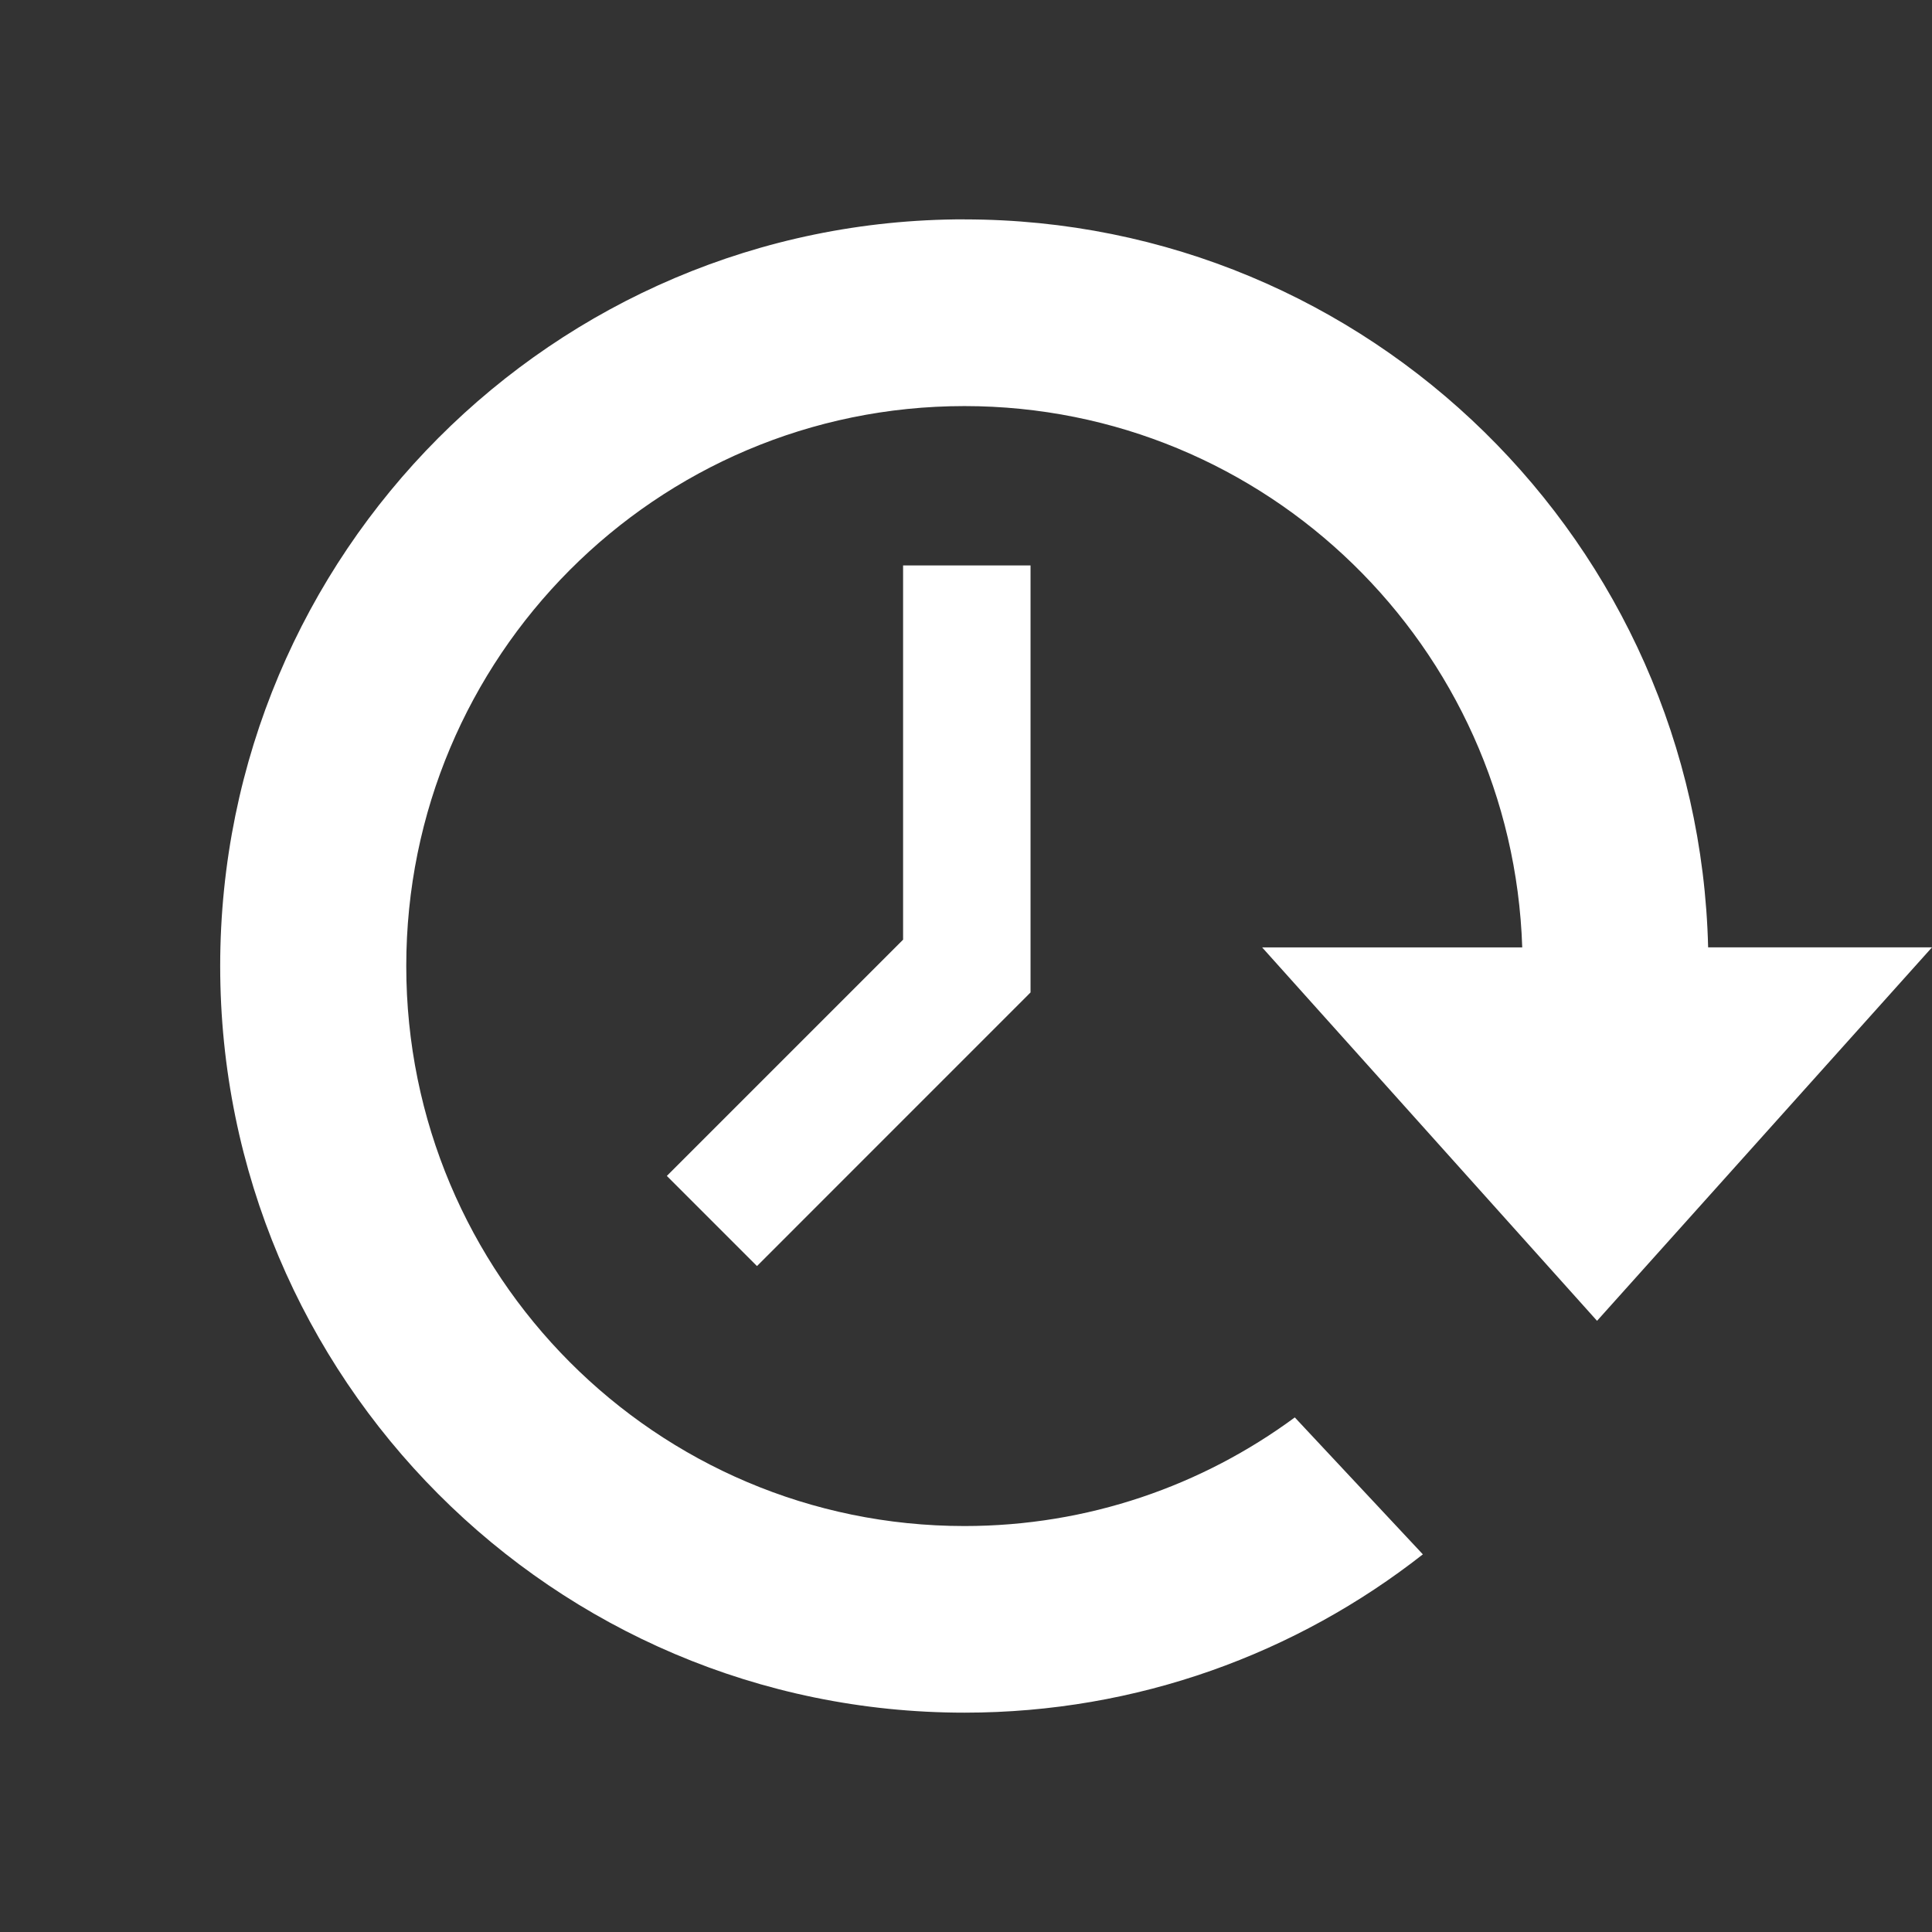 <?xml version="1.0" encoding="UTF-8" standalone="no"?>
<!-- Generated by IcoMoon.io -->

<svg
   xmlns:dc="http://purl.org/dc/elements/1.1/"
   xmlns:cc="http://creativecommons.org/ns#"
   xmlns:rdf="http://www.w3.org/1999/02/22-rdf-syntax-ns#"
   xmlns:svg="http://www.w3.org/2000/svg"
   xmlns="http://www.w3.org/2000/svg"
   xmlns:sodipodi="http://sodipodi.sourceforge.net/DTD/sodipodi-0.dtd"
   xmlns:inkscape="http://www.inkscape.org/namespaces/inkscape"
   version="1.1"
   width="32"
   height="32"
   viewBox="0 0 32 32"
   id="svg2"
   inkscape:version="0.48.4 r9939"
   sodipodi:docname="fi-future.svg">
  <rect x="0" y="0" width="32" height="32" fill="#333333" stroke="none"/>
  <defs
     id="defs8" />
  <sodipodi:namedview
     pagecolor="#ffffff"
     bordercolor="#666666"
     borderopacity="1"
     objecttolerance="10"
     gridtolerance="10"
     guidetolerance="10"
     inkscape:pageopacity="0"
     inkscape:pageshadow="2"
     inkscape:window-width="1920"
     inkscape:window-height="1018"
     id="namedview6"
     showgrid="false"
     inkscape:zoom="25.96875"
     inkscape:cx="9.8772563"
     inkscape:cy="17.972217"
     inkscape:window-x="-8"
     inkscape:window-y="-8"
     inkscape:window-maximized="1"
     inkscape:current-layer="svg2" />
  <path
     inkscape:transform-center-x="-2.0063576"
     style="fill:#ffffff"
     inkscape:connector-curvature="0"
     id="path3015"
     d="m 15.973,3.634 c 6.705,0 12.157,5.372 12.319,12.057 H 32 L 26.452,21.877 20.905,15.692 h 4.308 c -0.163,-4.979 -4.235,-8.966 -9.239,-8.966 -5.107,0 -9.245,4.152 -9.245,9.275 0,5.123 4.138,9.275 9.245,9.275 2.048,0 3.939,-0.669 5.472,-1.799 l 2.121,2.268 c -2.093,1.642 -4.728,2.622 -7.591,2.622 C 9.167,28.367 3.647,22.83 3.647,16 3.649,9.17 9.169,3.633 15.974,3.633 z m 1.096,5.731 V 16.438 L 12.538,20.97 11.045,19.477 14.958,15.564 V 9.365 h 2.111 z" />
</svg>
